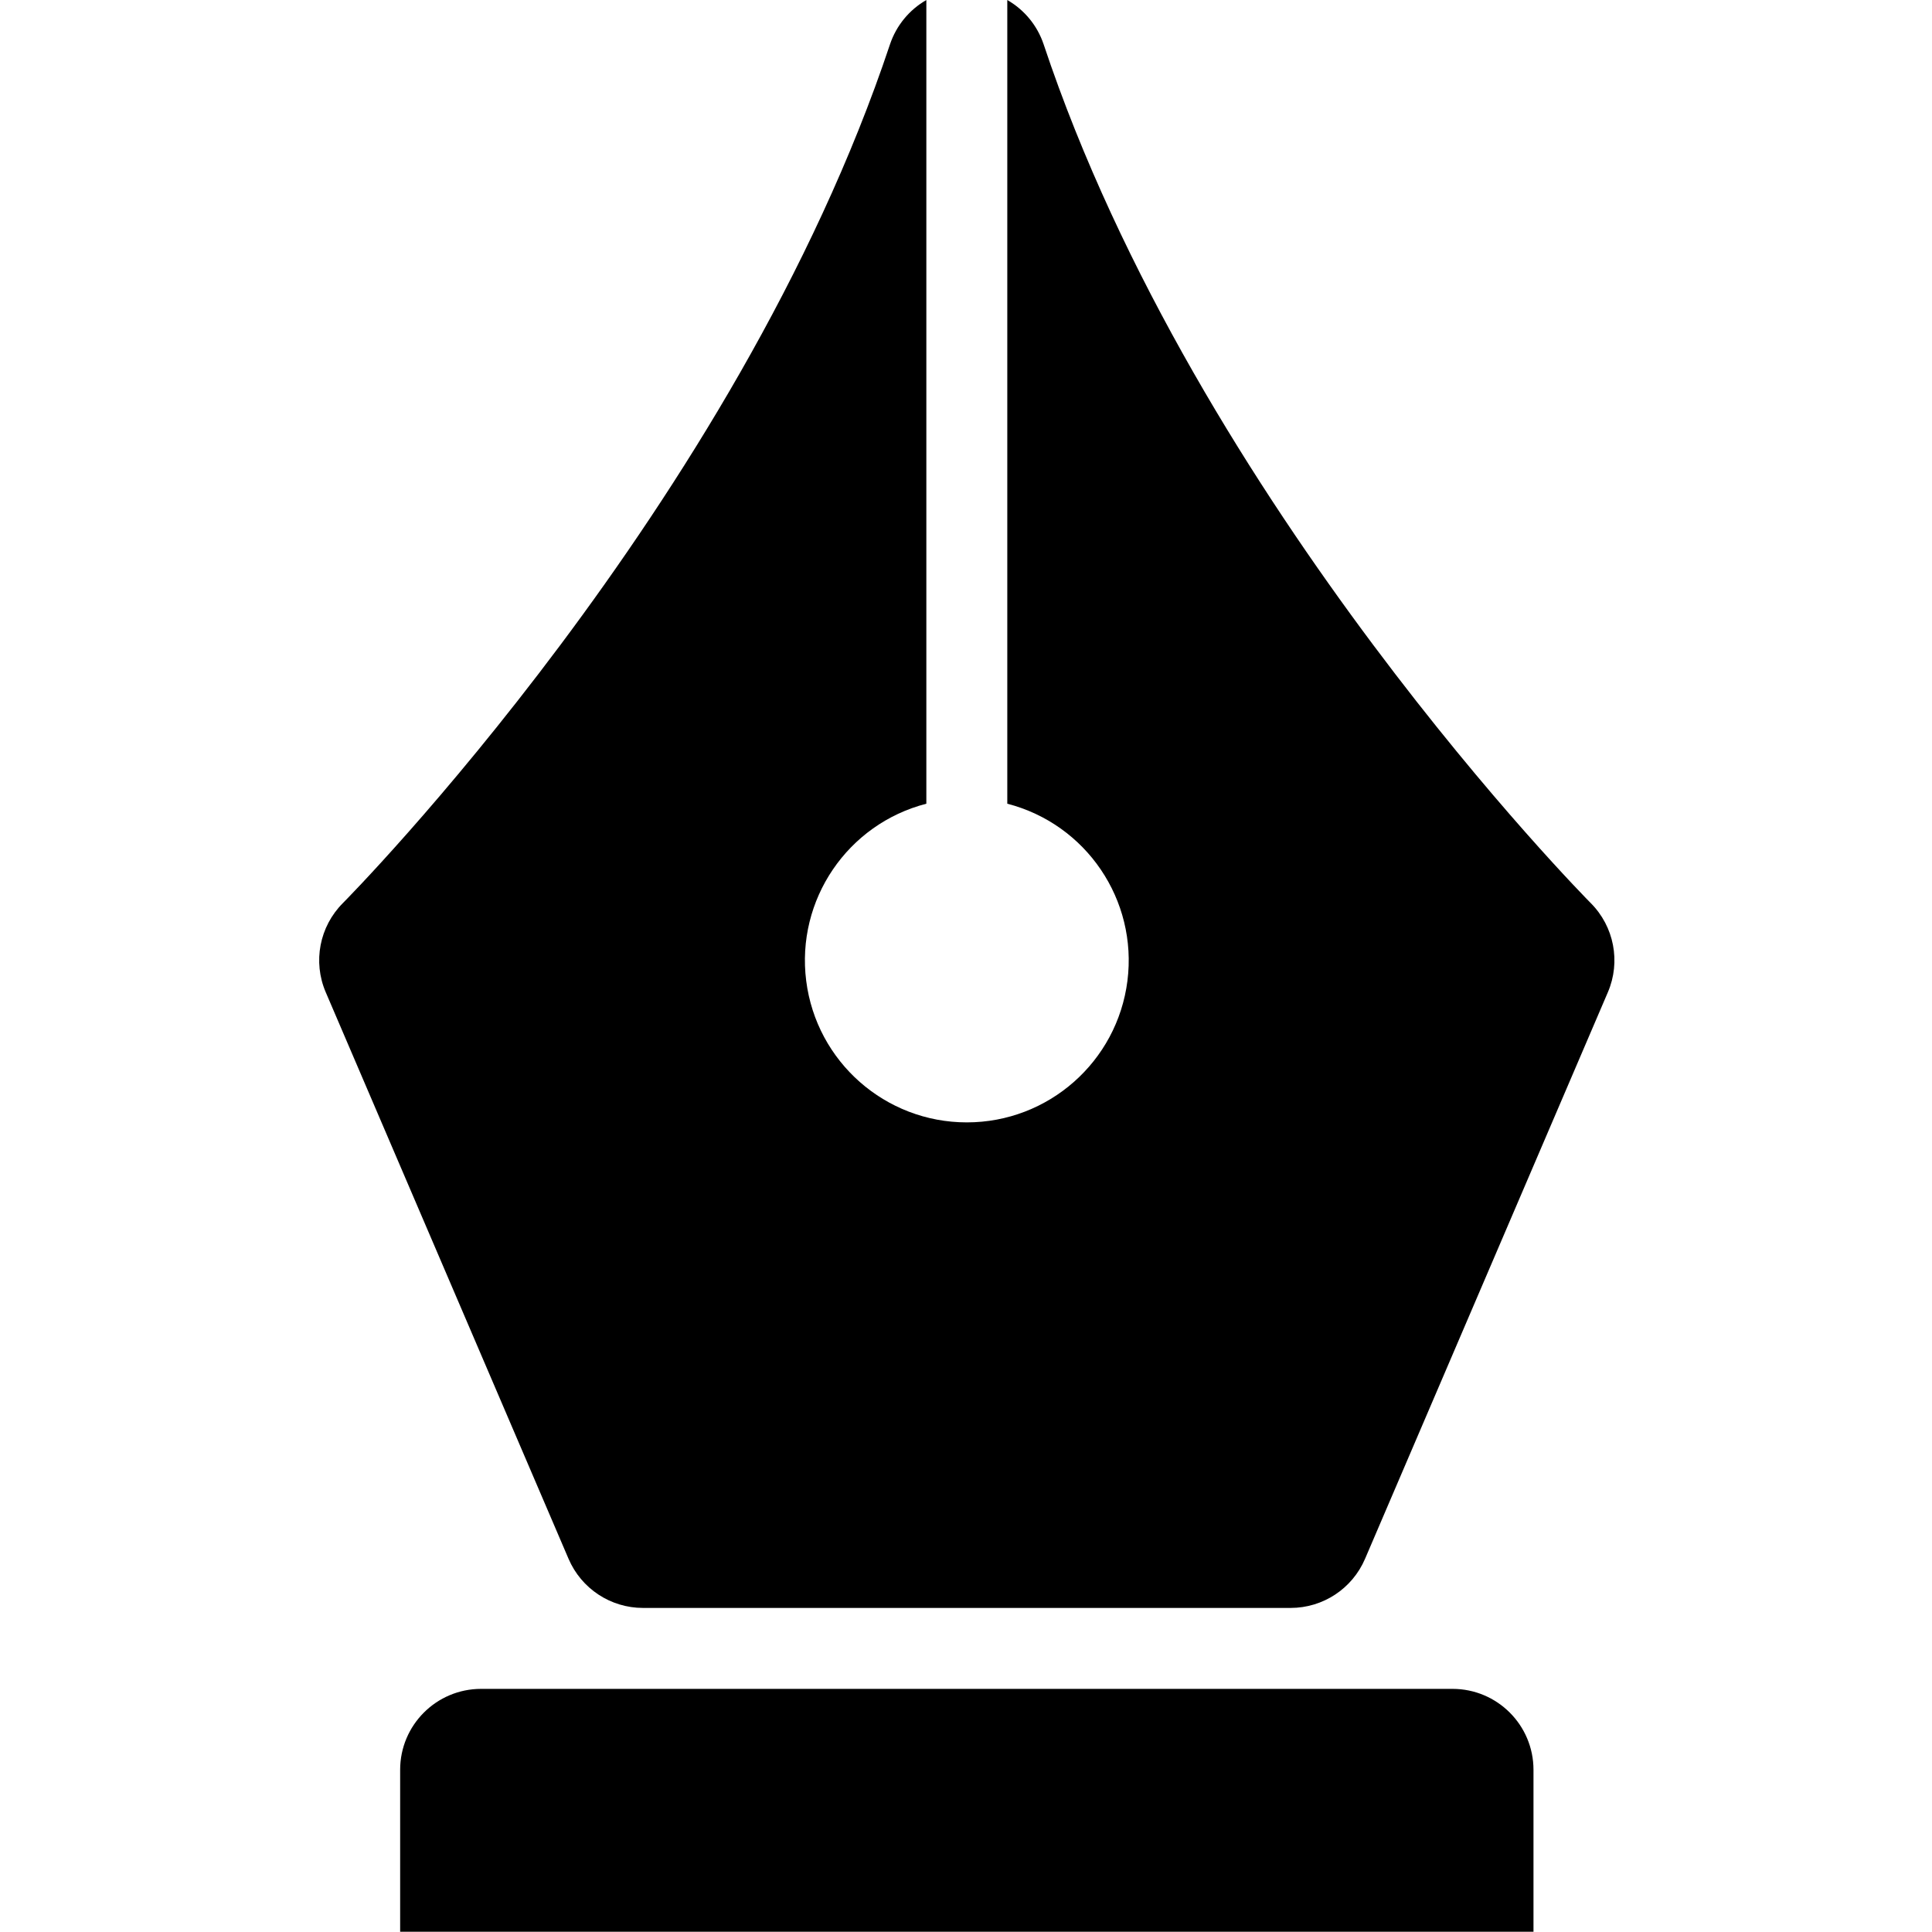 <svg height="509pt" viewBox="-84 0 509 509.066" width="509pt" xmlns="http://www.w3.org/2000/svg"><path d="m335.117 237.957c-1.031-1.035-103.664-104.797-144.168-226.297-1.656-4.926-5.062-9.07-9.57-11.656v211.766c20.801 5.371 34.363 25.371 31.656 46.68-2.707 21.312-20.84 37.289-42.32 37.289-21.484 0-39.613-15.977-42.32-37.289-2.707-21.309 10.852-41.309 31.656-46.68v-211.766c-4.508 2.586-7.91 6.73-9.57 11.652-40.504 121.504-143.133 225.266-144.16 226.293-6.172 6.168-7.965 15.469-4.531 23.484l63.988 149.309c3.363 7.848 11.082 12.938 19.617 12.934h170.641c8.535 0 16.242-5.086 19.605-12.934l63.992-149.309c3.43-8.012 1.641-17.305-4.516-23.477zm0 0"/><path d="m298.695 445.004h-255.961c-11.781 0-21.332 9.551-21.332 21.328v42.664h298.625v-42.664c0-11.777-9.551-21.328-21.332-21.328zm0 0"/></svg>
